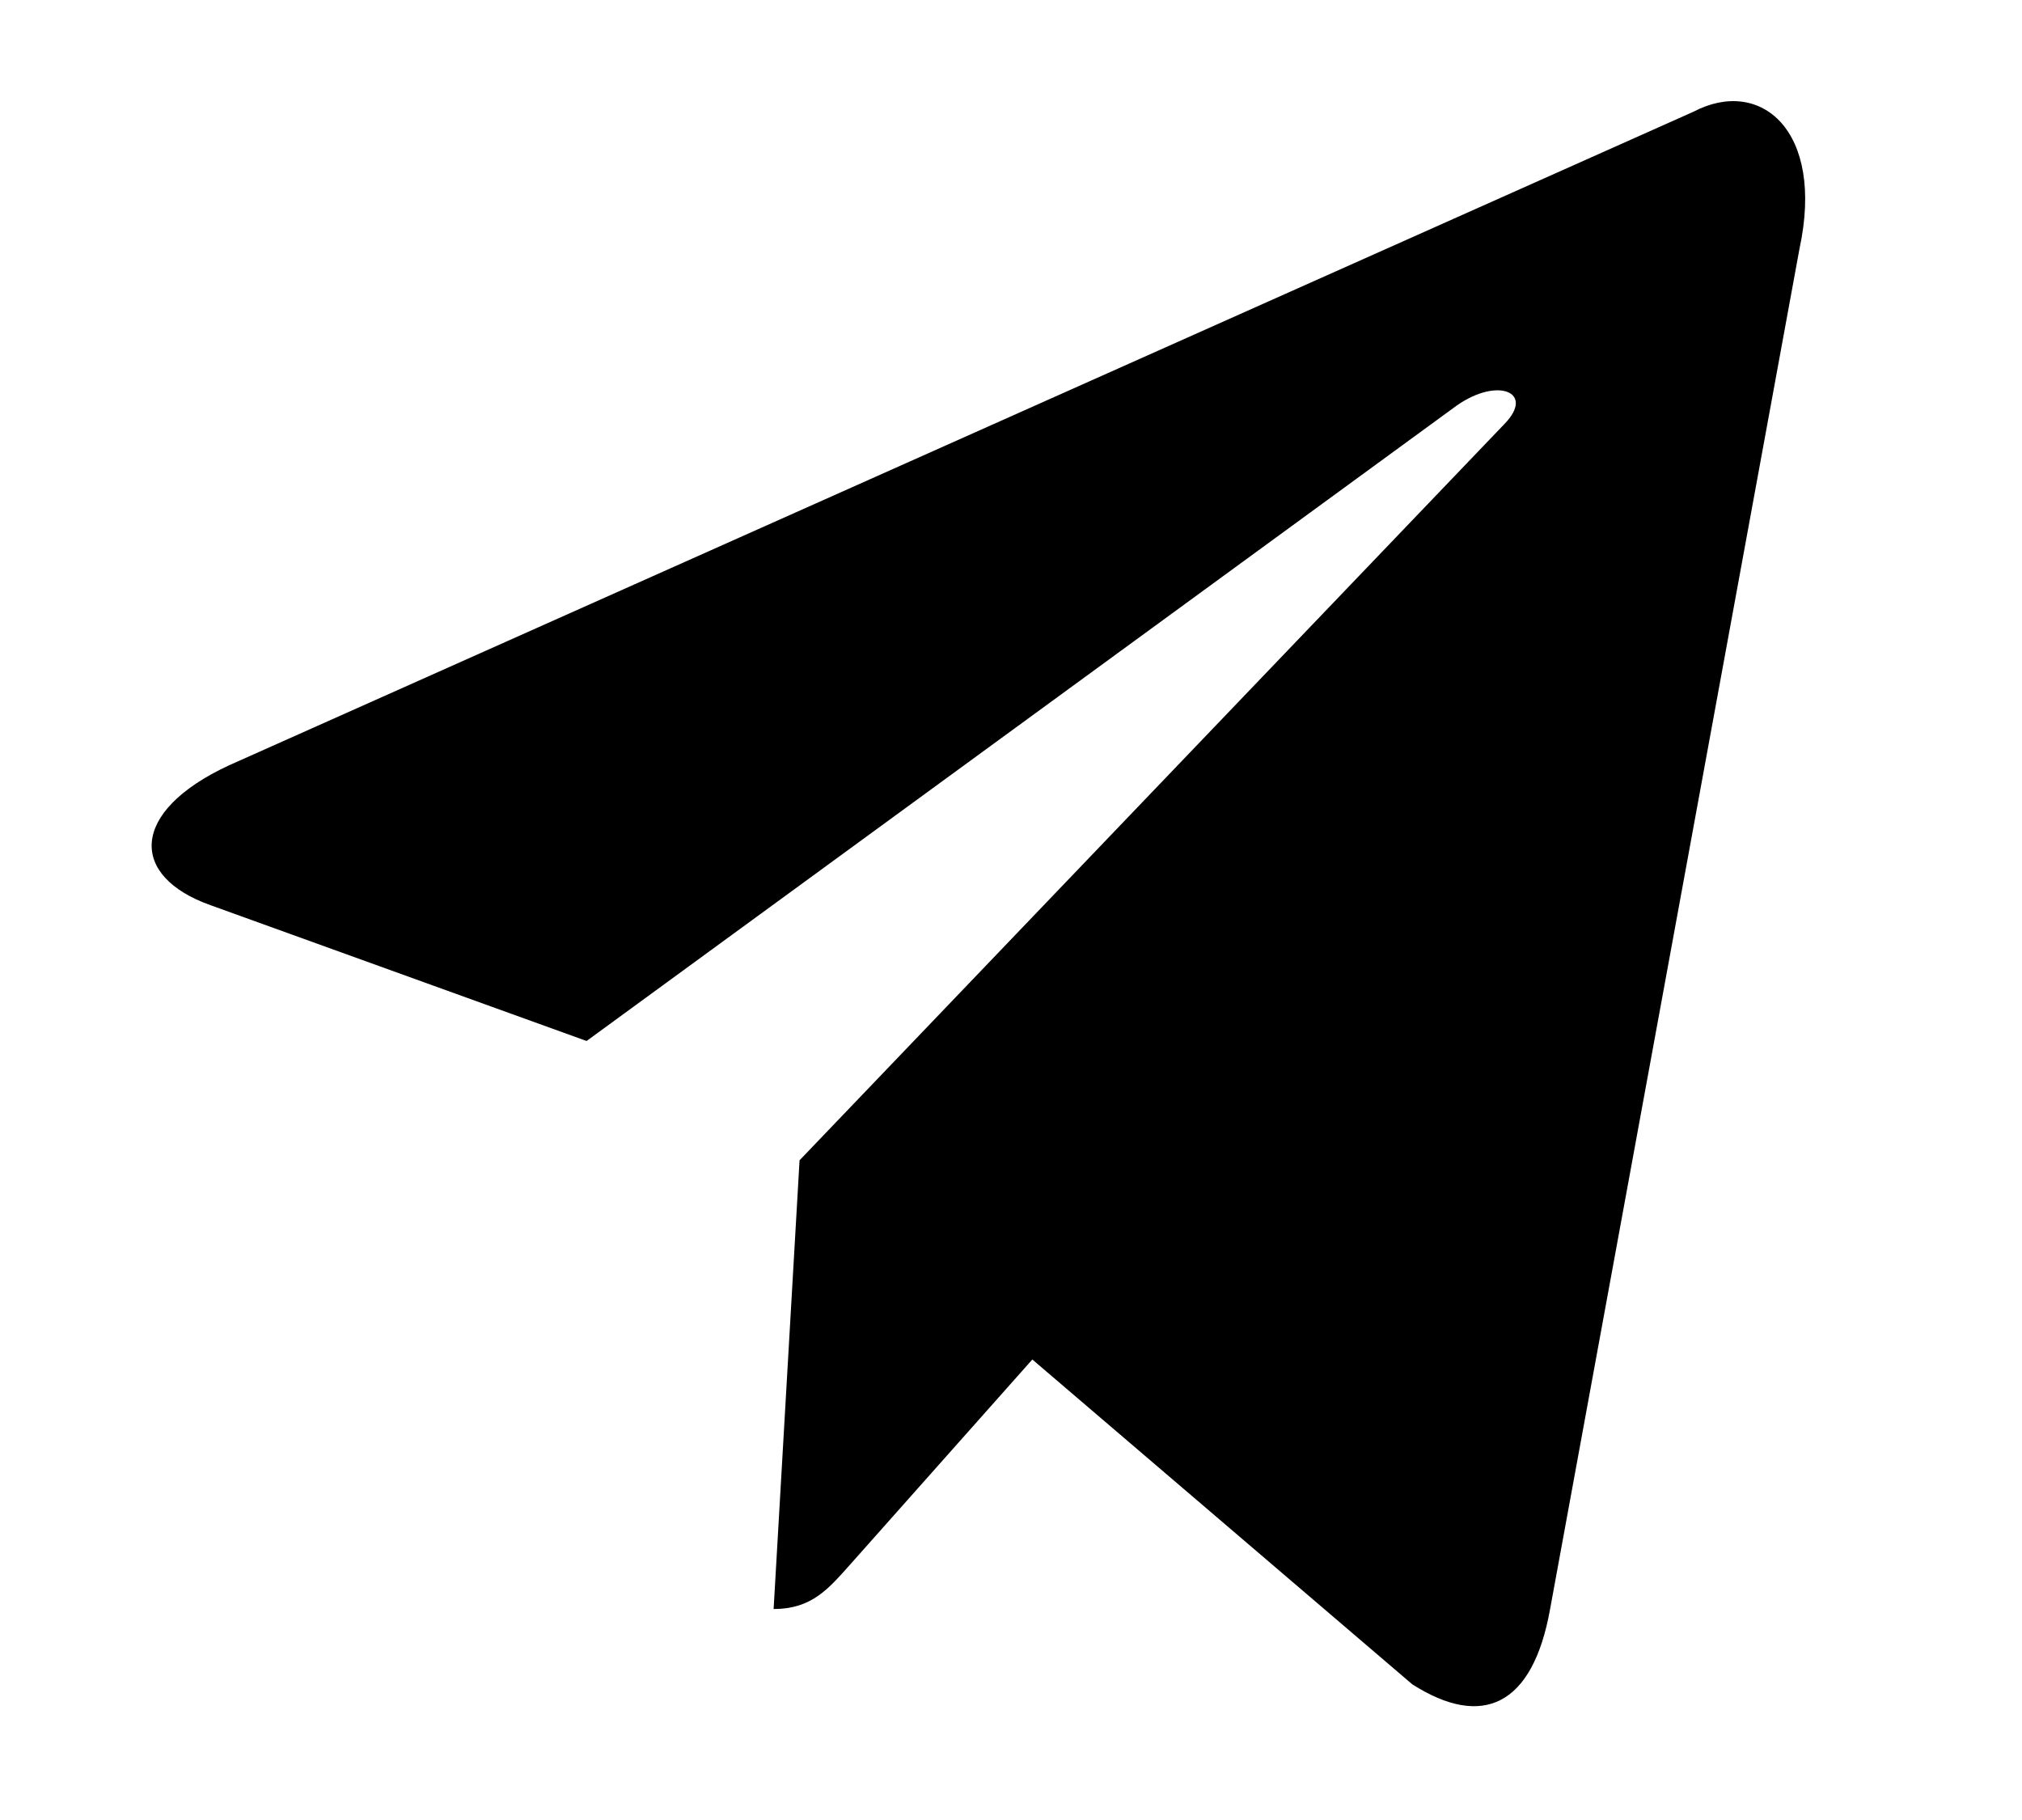 <svg width="40" height="36" viewBox="0 0 40 36" fill="none" xmlns="http://www.w3.org/2000/svg">
<path d="M33.503 2.209L4.527 15.14C2.55 16.059 2.561 17.336 4.165 17.905L11.604 20.591L28.816 8.023C29.63 7.45 30.373 7.758 29.762 8.386L15.817 22.951H15.814L15.817 22.953L15.304 31.827C16.056 31.827 16.387 31.428 16.809 30.957L20.422 26.891L27.938 33.316C29.324 34.199 30.32 33.745 30.664 31.831L35.598 4.921C36.103 2.578 34.825 1.517 33.503 2.209V2.209Z" fill="black"/>
</svg>
